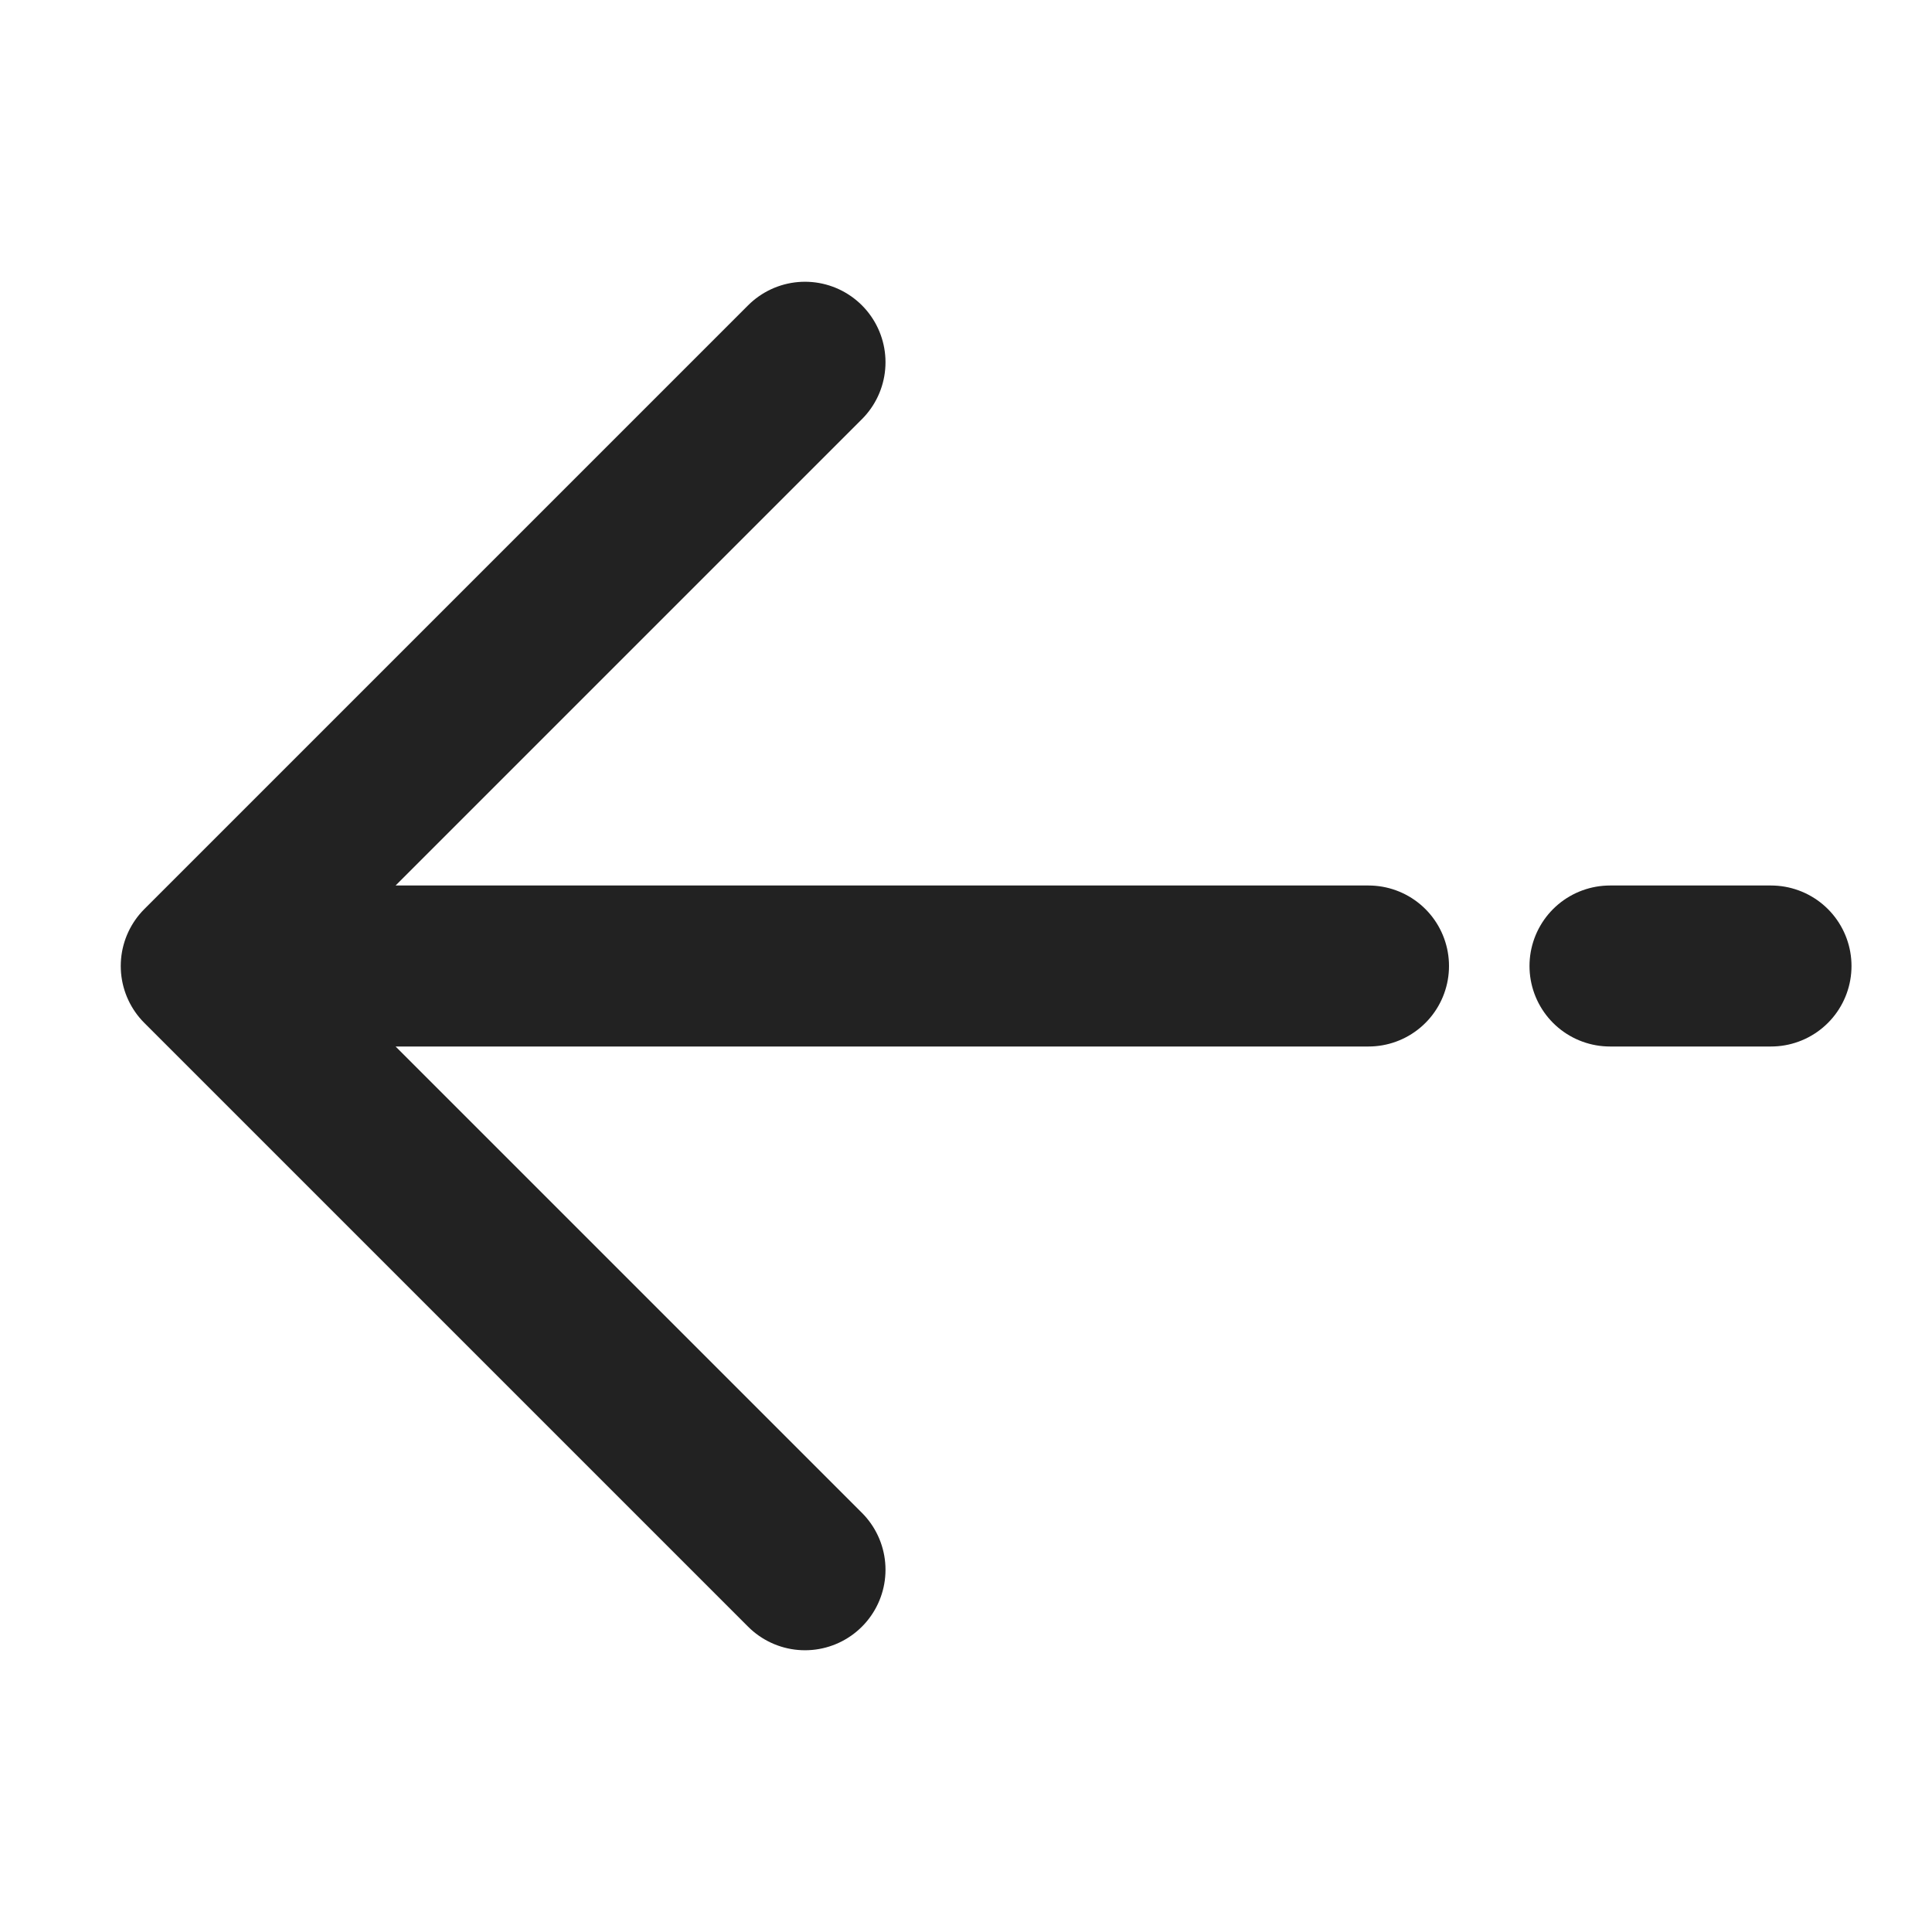 <svg width="24" height="24" viewBox="0 0 24 24" fill="none" xmlns="http://www.w3.org/2000/svg">
<path d="M22 12L20 12M2.5 12L10 4.5M2.5 12L10 19.5M2.5 12L17 12" stroke="#222222" stroke-width="2" stroke-linecap="round" stroke-linejoin="round"/>
</svg>
